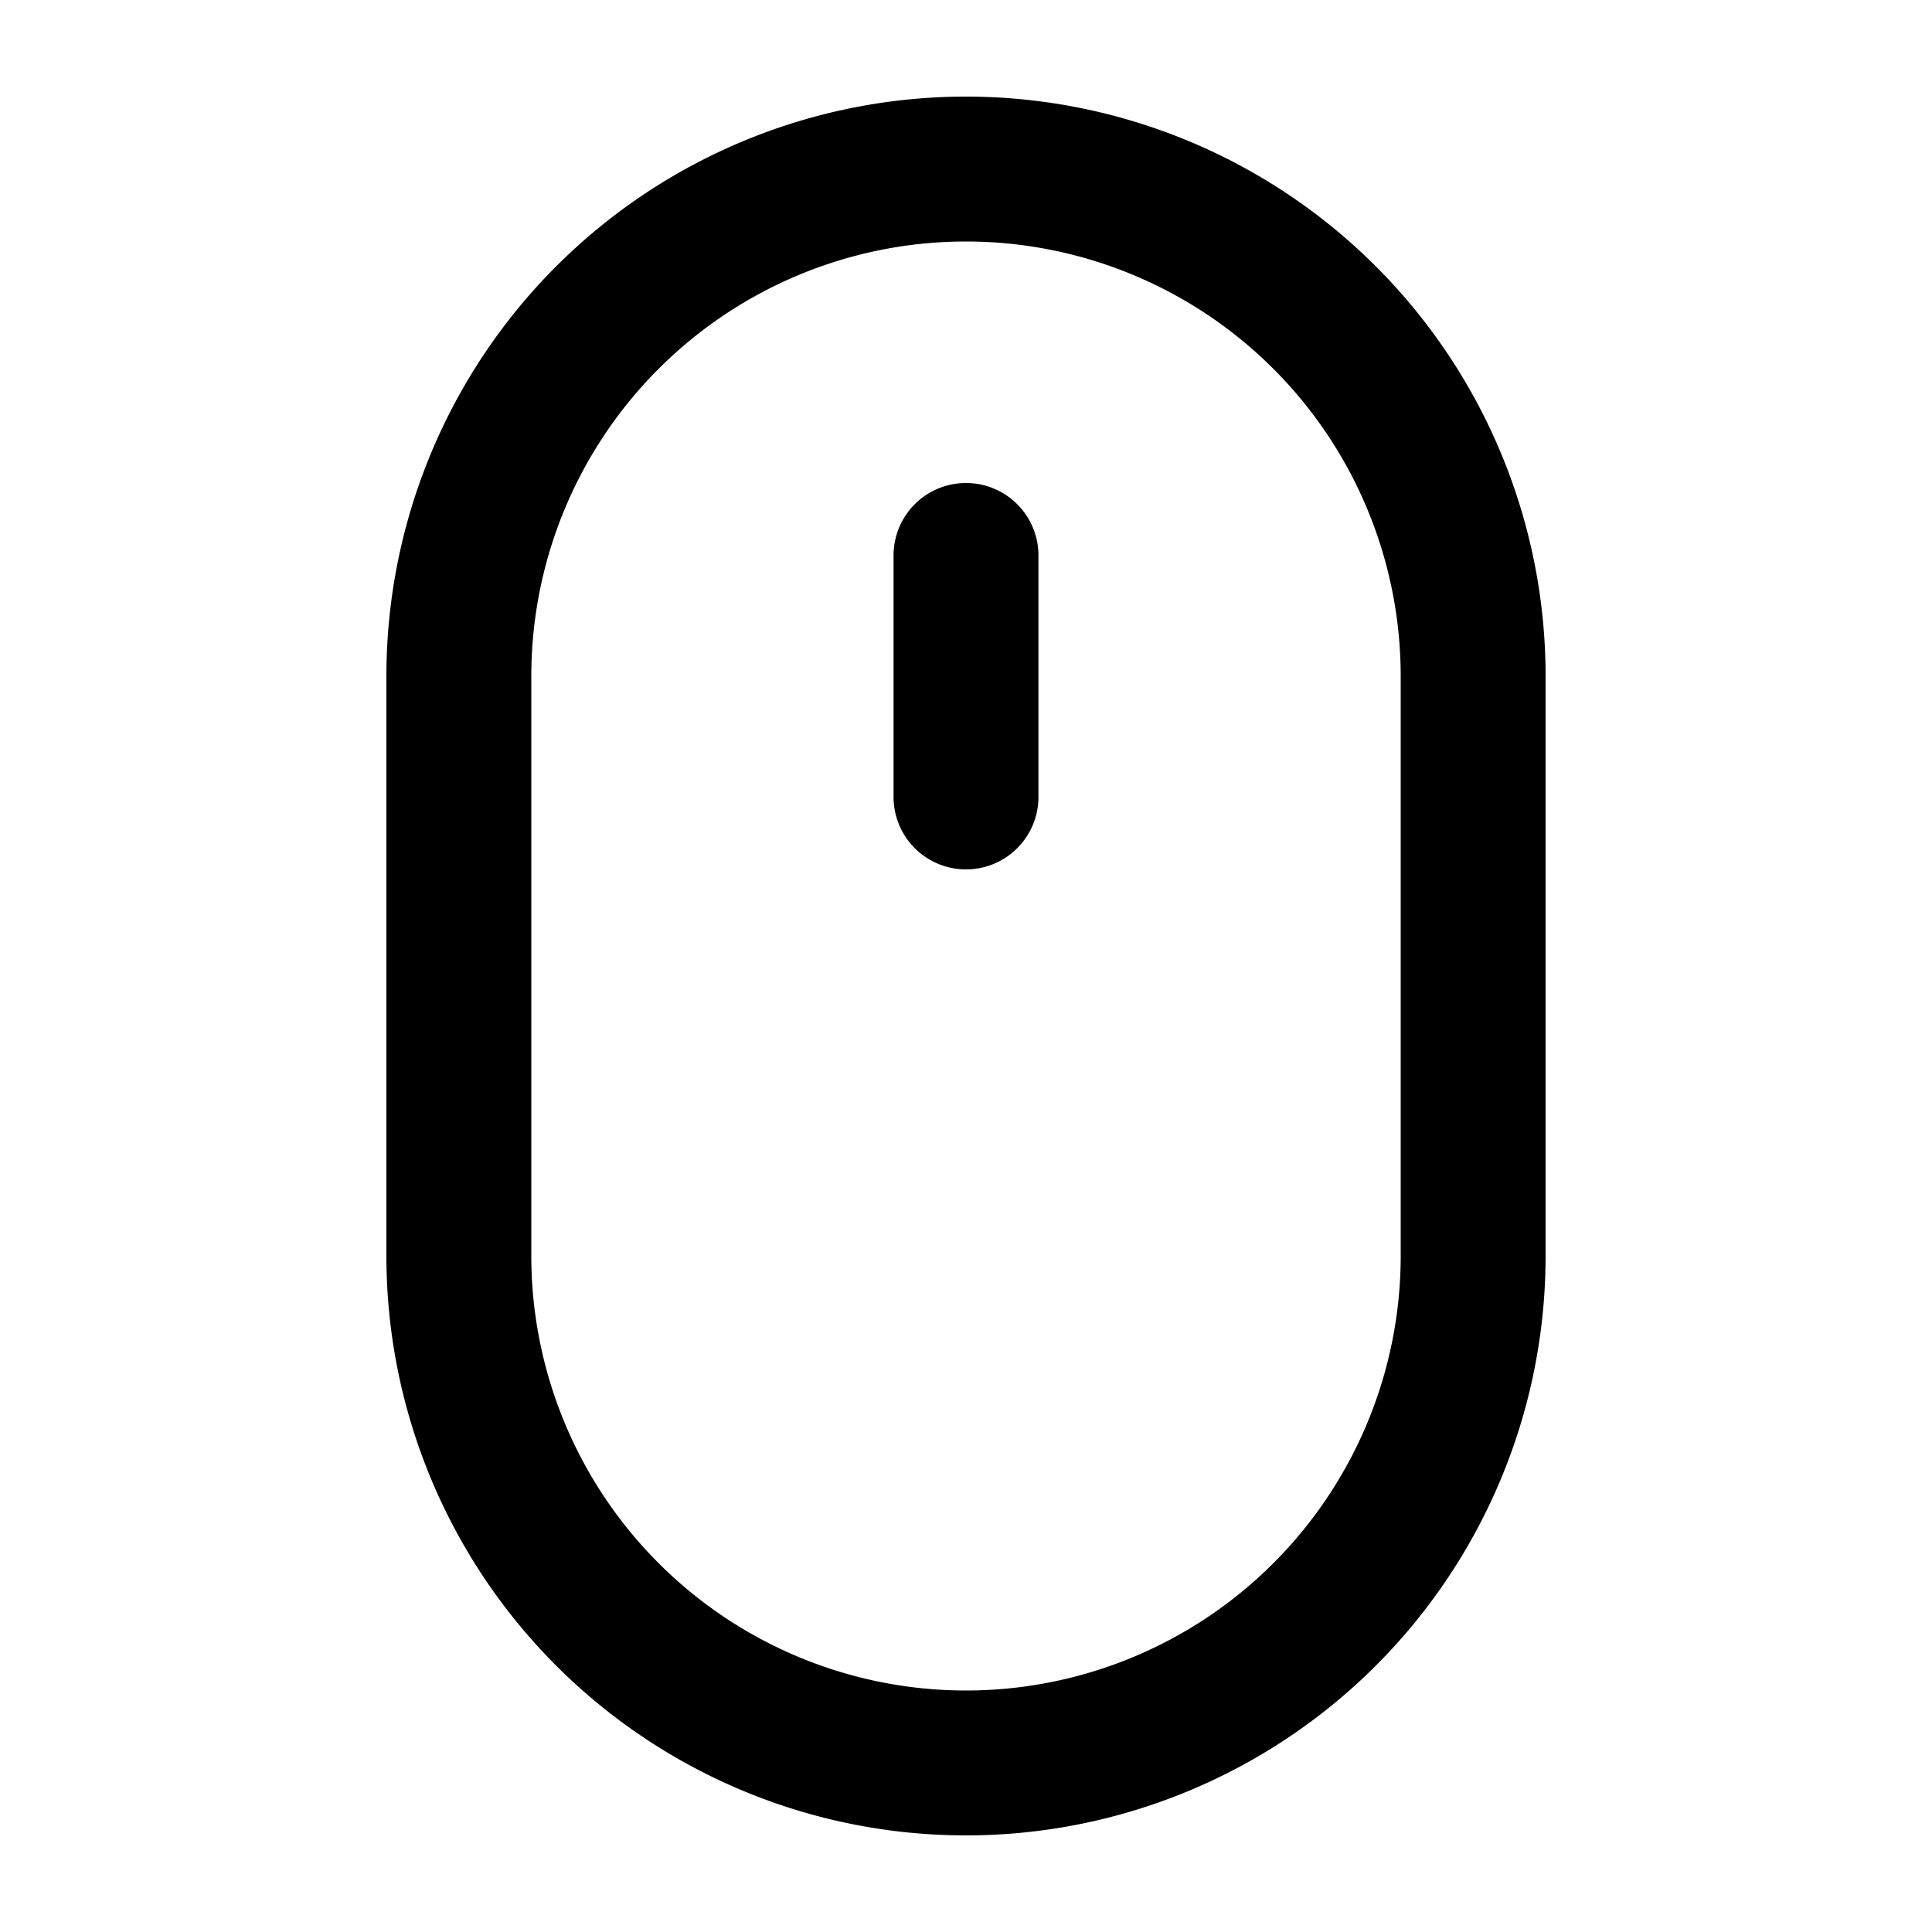 <svg xmlns="http://www.w3.org/2000/svg" width="20" height="20" fill="currentColor">
  <path fill-rule="evenodd" d="M4 7a6 6 0 1 1 12 0v6a6 6 0 0 1-12 0V7Zm6-4.5A4.5 4.5 0 0 0 5.5 7v6a4.5 4.5 0 1 0 9 0V7A4.5 4.5 0 0 0 10 2.5ZM10 5a.75.75 0 0 1 .75.75v2.5a.75.75 0 0 1-1.5 0v-2.5A.75.75 0 0 1 10 5Z" clip-rule="evenodd"/>
</svg>
